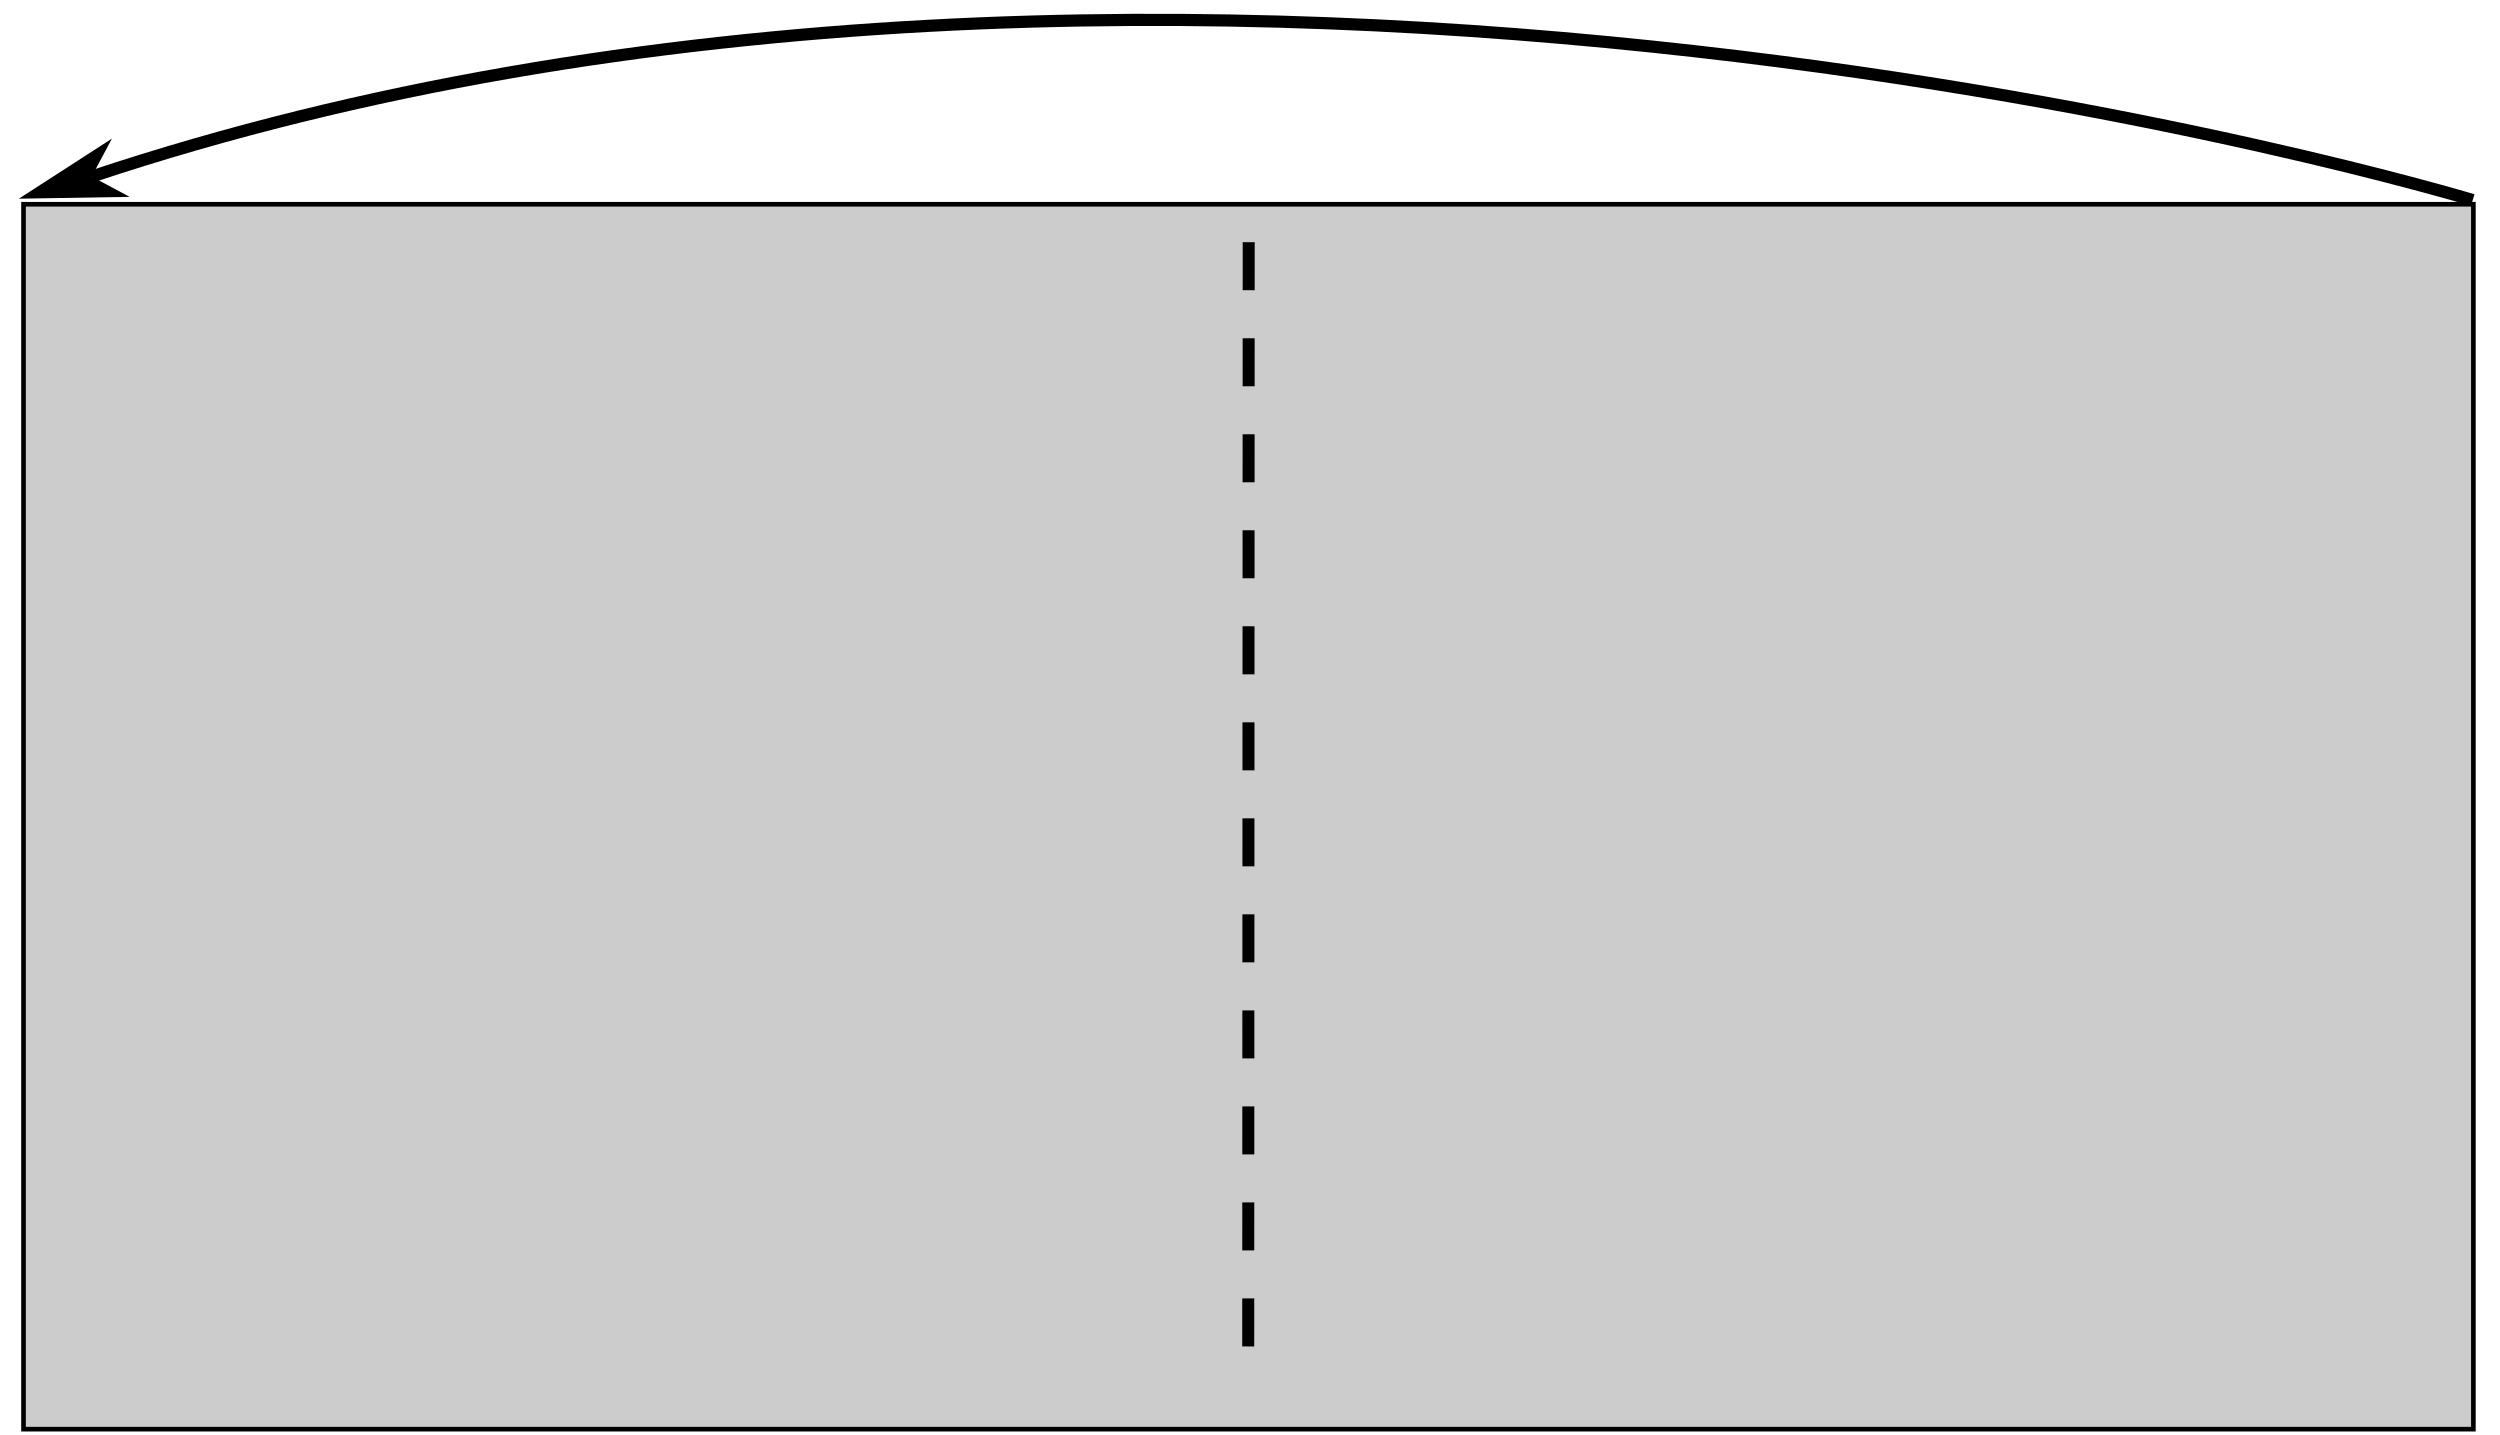 <?xml version="1.0" encoding="UTF-8" standalone="no"?>
<!-- Created with Inkscape (http://www.inkscape.org/) -->

<svg
   width="54mm"
   height="31mm"
   viewBox="0 0 54 31"
   version="1.1"
   id="svg1"
   inkscape:version="1.3.2 (091e20ef0f, 2023-11-25)"
   sodipodi:docname="step1.svg"
   xmlns:inkscape="http://www.inkscape.org/namespaces/inkscape"
   xmlns:sodipodi="http://sodipodi.sourceforge.net/DTD/sodipodi-0.dtd"
   xmlns="http://www.w3.org/2000/svg"
   xmlns:svg="http://www.w3.org/2000/svg">
  <sodipodi:namedview
     id="namedview1"
     pagecolor="#505050"
     bordercolor="#ffffff"
     borderopacity="1"
     inkscape:showpageshadow="0"
     inkscape:pageopacity="0"
     inkscape:pagecheckerboard="1"
     inkscape:deskcolor="#505050"
     inkscape:document-units="mm"
     showguides="false"
     inkscape:zoom="8.1134749"
     inkscape:cx="133.54327"
     inkscape:cy="25.328235"
     inkscape:window-width="1920"
     inkscape:window-height="1011"
     inkscape:window-x="0"
     inkscape:window-y="0"
     inkscape:window-maximized="1"
     inkscape:current-layer="layer1" />
  <defs
     id="defs1">
    <marker
       style="overflow:visible"
       id="marker8"
       refX="0"
       refY="0"
       orient="auto-start-reverse"
       inkscape:stockid="Dart arrow"
       markerWidth="1"
       markerHeight="1"
       viewBox="0 0 1 1"
       inkscape:isstock="true"
       inkscape:collect="always"
       preserveAspectRatio="xMidYMid">
      <path
         style="fill:context-stroke;fill-rule:evenodd;stroke:none"
         d="M 0,0 5,-5 -12.5,0 5,5 Z"
         transform="scale(-0.5)"
         id="path8" />
    </marker>
  </defs>
  <g
     inkscape:label="Layer 1"
     inkscape:groupmode="layer"
     id="layer1">
    <g
       id="g12"
       style="fill:#cccccc"
       inkscape:label="step1"
       transform="translate(-6.408,-1.156)">
      <rect
         style="fill:#cccccc;stroke:#000000;stroke-width:0.1;stroke-dasharray:none"
         id="rect1"
         width="52.917"
         height="26.458"
         x="6.916"
         y="5.568" />
      <path
         style="fill:#cccccc;stroke:#000000;stroke-width:0.259;stroke-dasharray:1.037, 1.037;stroke-dashoffset:0"
         d="M 33.38,6.388 33.369,31.209"
         id="path4-7" />
      <path
         style="fill:none;fill-opacity:1;fill-rule:nonzero;stroke:#000000;stroke-width:0.263;stroke-dasharray:none;stroke-dashoffset:0;marker-start:url(#marker8)"
         d="M 8.388,4.97 C 32.114,-2.932 59.819,5.478 59.819,5.478"
         id="path5-6"
         sodipodi:nodetypes="cc" />
    </g>
  </g>
</svg>
